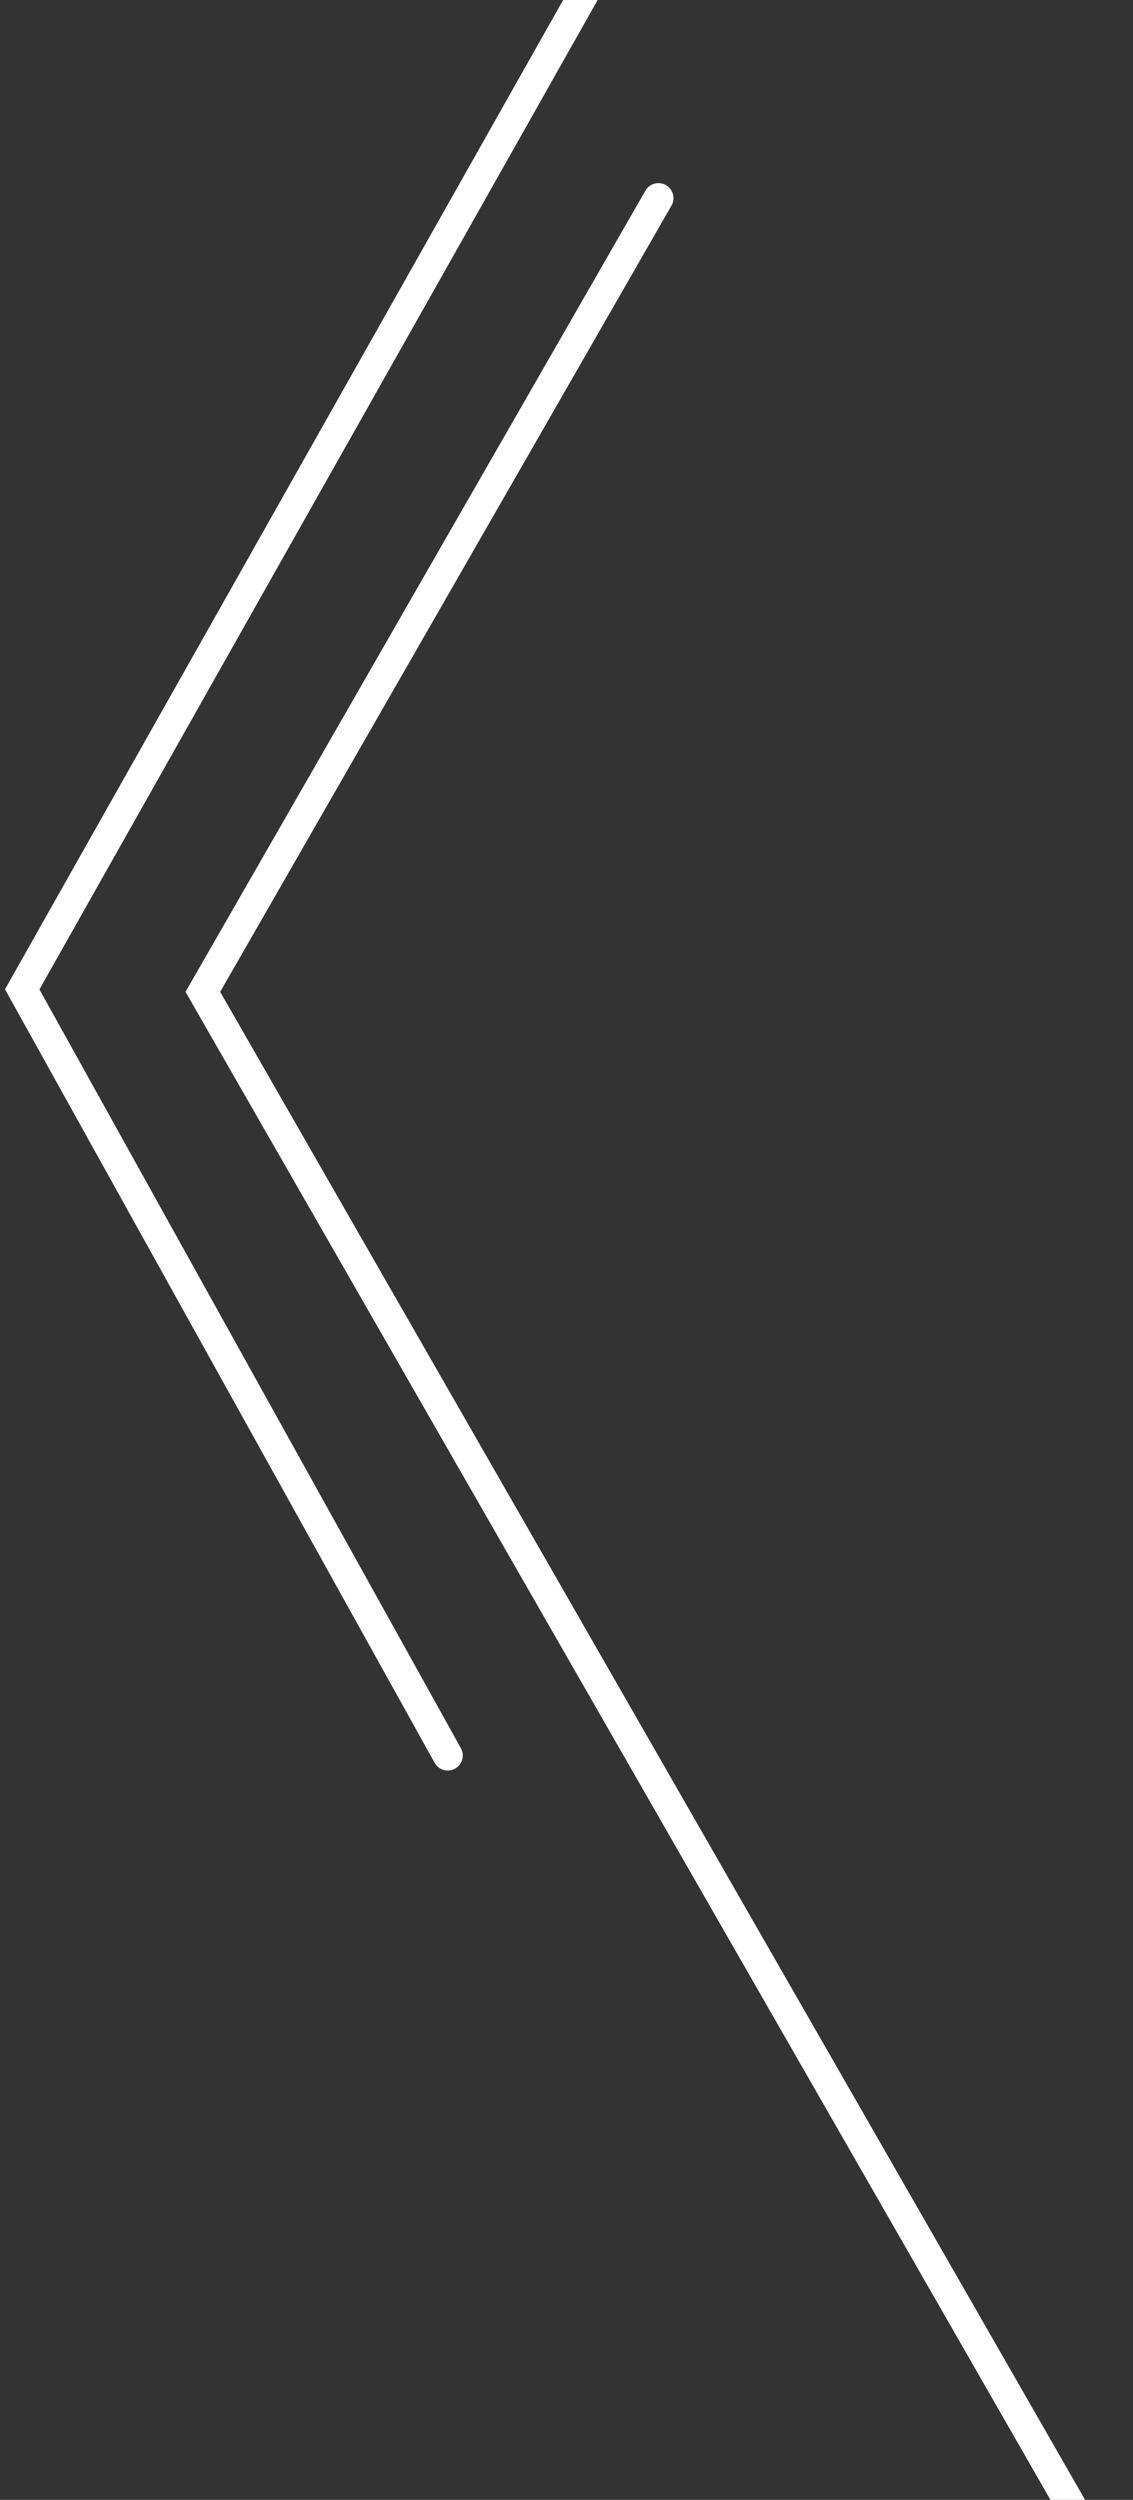 <svg width="102" height="225" viewBox="0 0 102 225" fill="none" xmlns="http://www.w3.org/2000/svg">
<rect x="0" y="0" width="102" height="225" fill="#333333" stroke="none"/>
<path d="M63.296 -19.573L2 89.046L40.31 158.004" stroke="white" stroke-width="2.704" stroke-linecap="round"/>
<path d="M59.276 17.834L18.262 89.271L99.839 231.468" stroke="white" stroke-width="2.704" stroke-linecap="round"/>
</svg>

